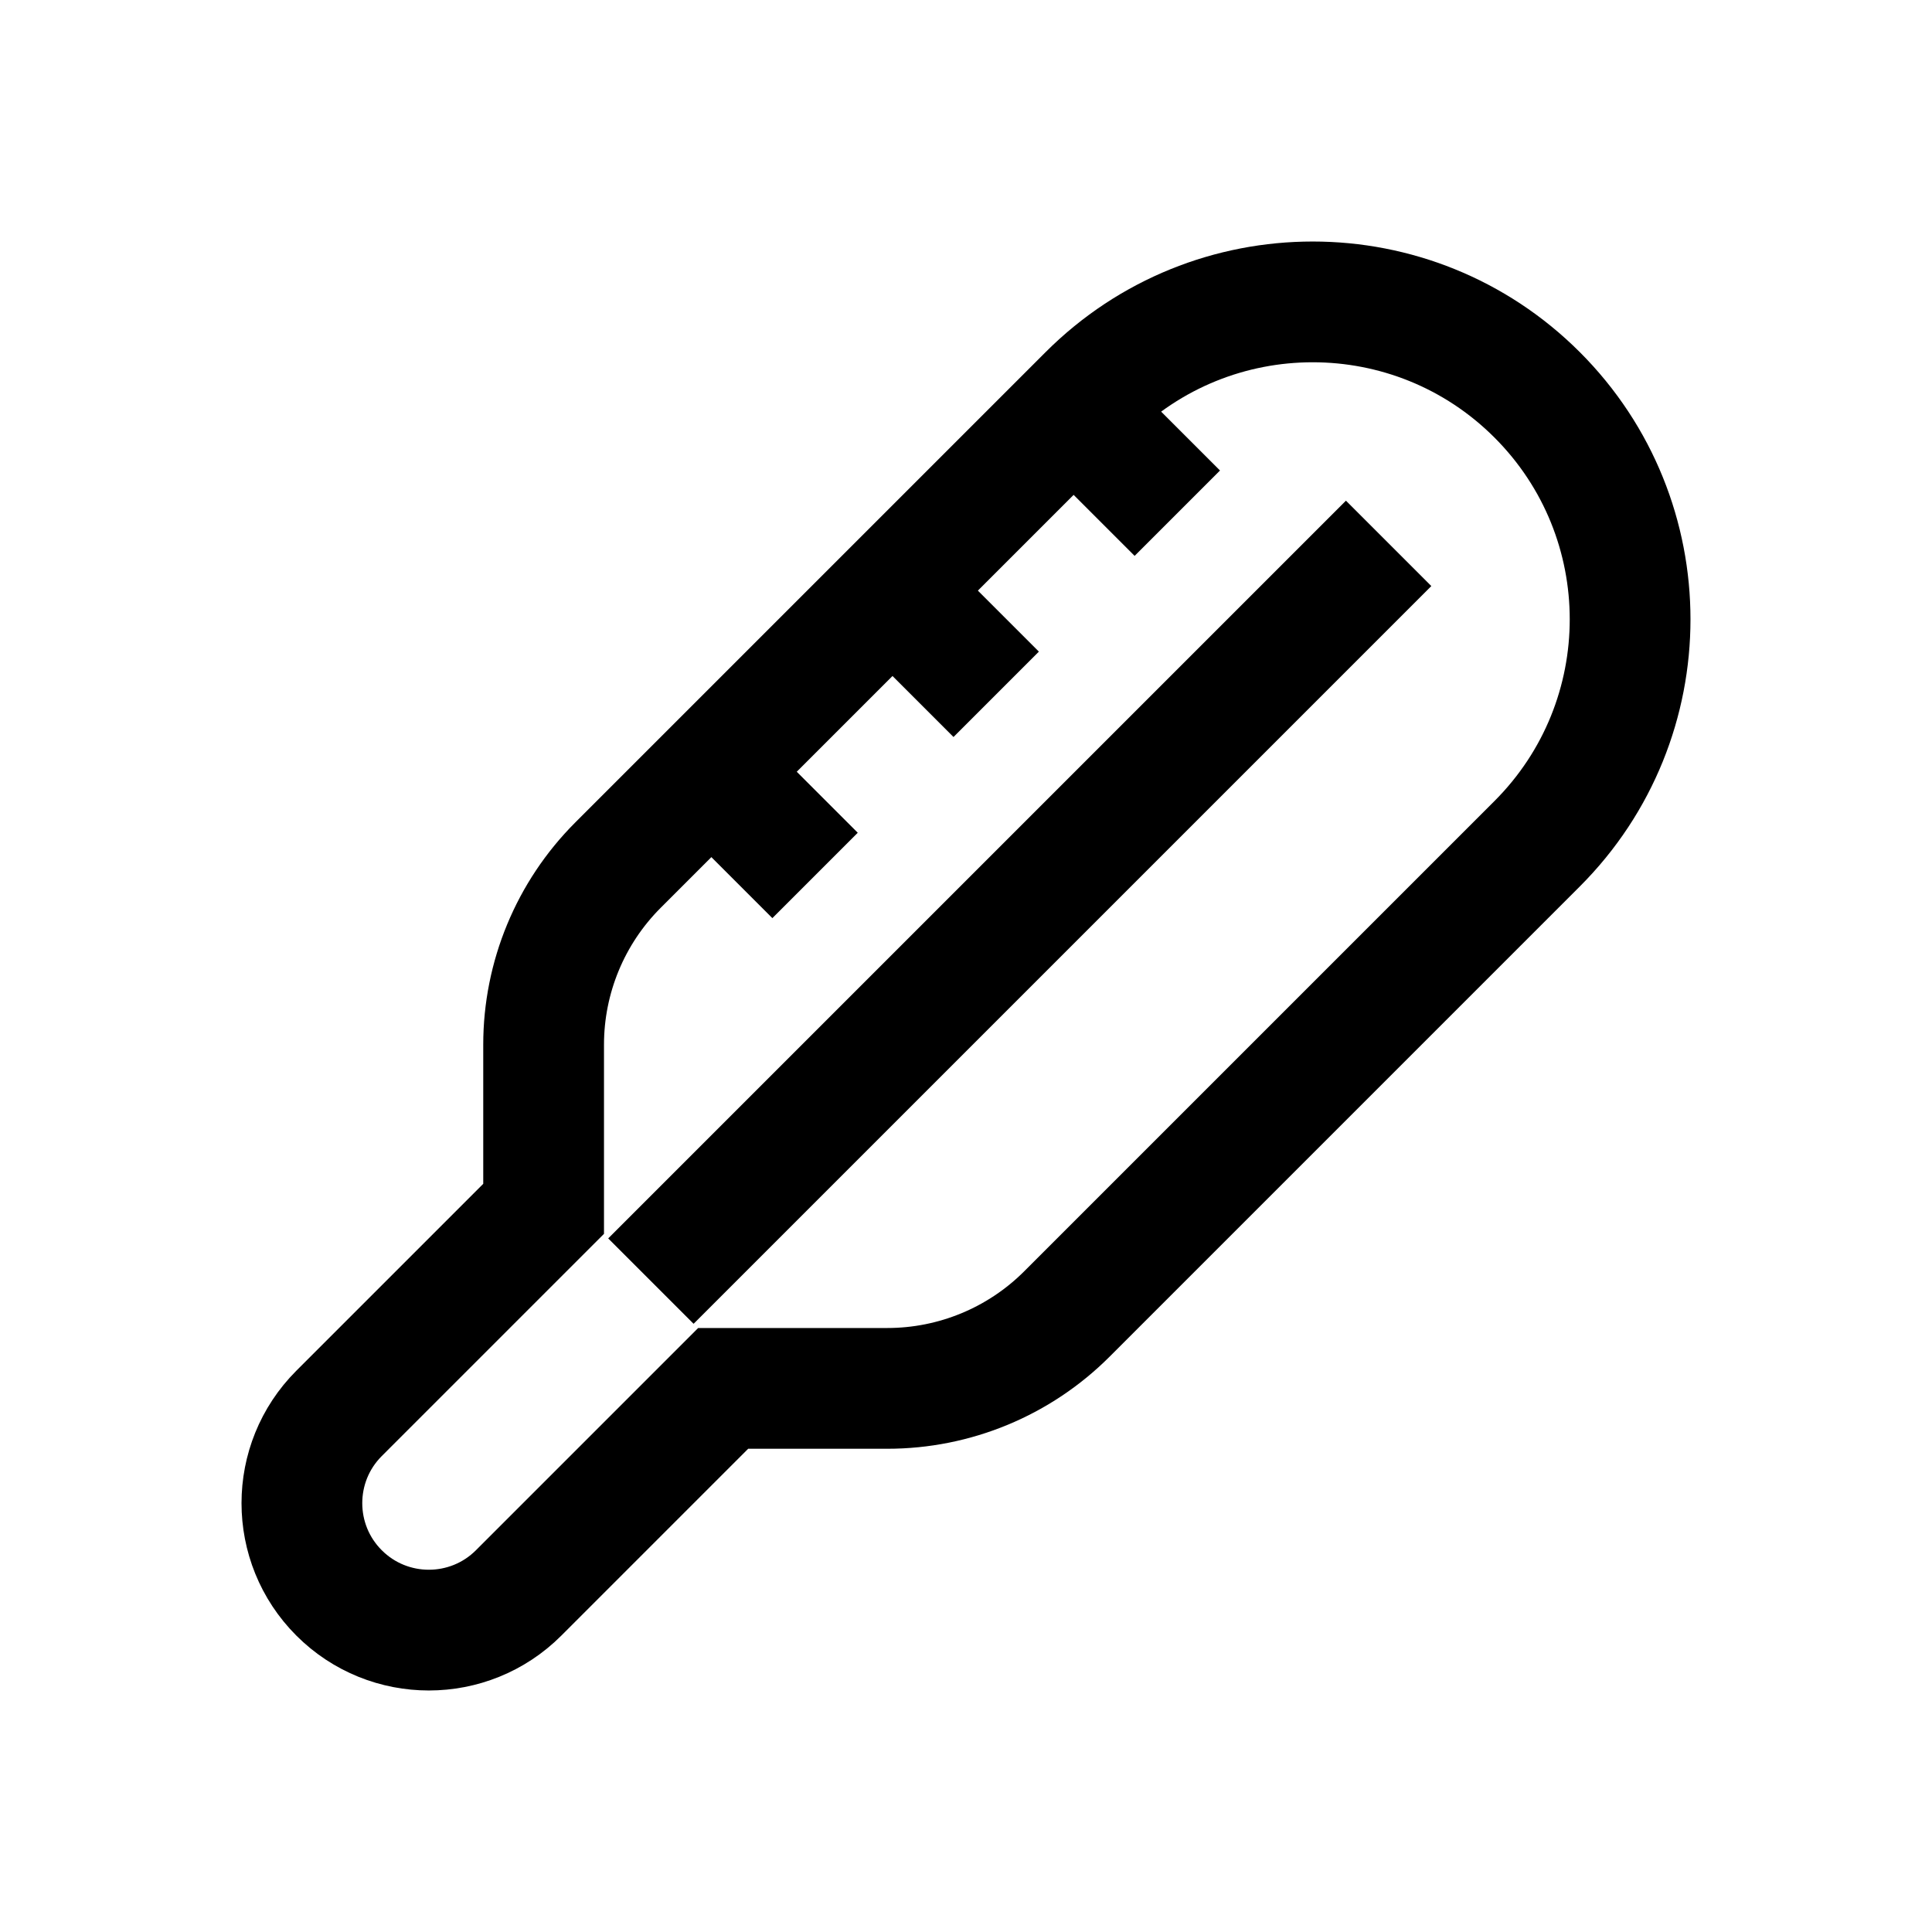<?xml version="1.0" encoding="iso-8859-1"?>
<!-- Generator: Adobe Illustrator 19.1.0, SVG Export Plug-In . SVG Version: 6.00 Build 0)  -->
<svg version="1.1" id="Layer_1" xmlns="http://www.w3.org/2000/svg" xmlns:xlink="http://www.w3.org/1999/xlink" x="0px" y="0px"
	 viewBox="0 0 32 32" style="enable-background:new 0 0 32 32;" xml:space="preserve">
<path style="fill:none;stroke:#000000;stroke-width:2;stroke-miterlimit:10;" d="M25.46,6.54L25.46,6.54
	c-2.053-2.053-5.382-2.053-7.435,0l-7.789,7.789c-0.789,0.789-1.232,1.859-1.232,2.974v2.719L5.616,23.41
	c-0.821,0.821-0.821,2.153,0,2.974l0,0c0.821,0.821,2.153,0.821,2.974,0l3.388-3.388h2.719c1.115,0,2.185-0.443,2.974-1.232
	l7.789-7.789C27.513,11.922,27.513,8.593,25.46,6.54z"/>
<line style="fill:none;stroke:#000000;stroke-width:2;stroke-miterlimit:10;" x1="10.781" y1="21.219" x2="23" y2="9"/>
<line style="fill:none;stroke:#000000;stroke-width:2;stroke-miterlimit:10;" x1="17.495" y1="6.495" x2="19.5" y2="8.5"/>
<line style="fill:none;stroke:#000000;stroke-width:2;stroke-miterlimit:10;" x1="14.495" y1="9.495" x2="16.5" y2="11.5"/>
<line style="fill:none;stroke:#000000;stroke-width:2;stroke-miterlimit:10;" x1="11.495" y1="12.495" x2="13.5" y2="14.5"/>
</svg>
